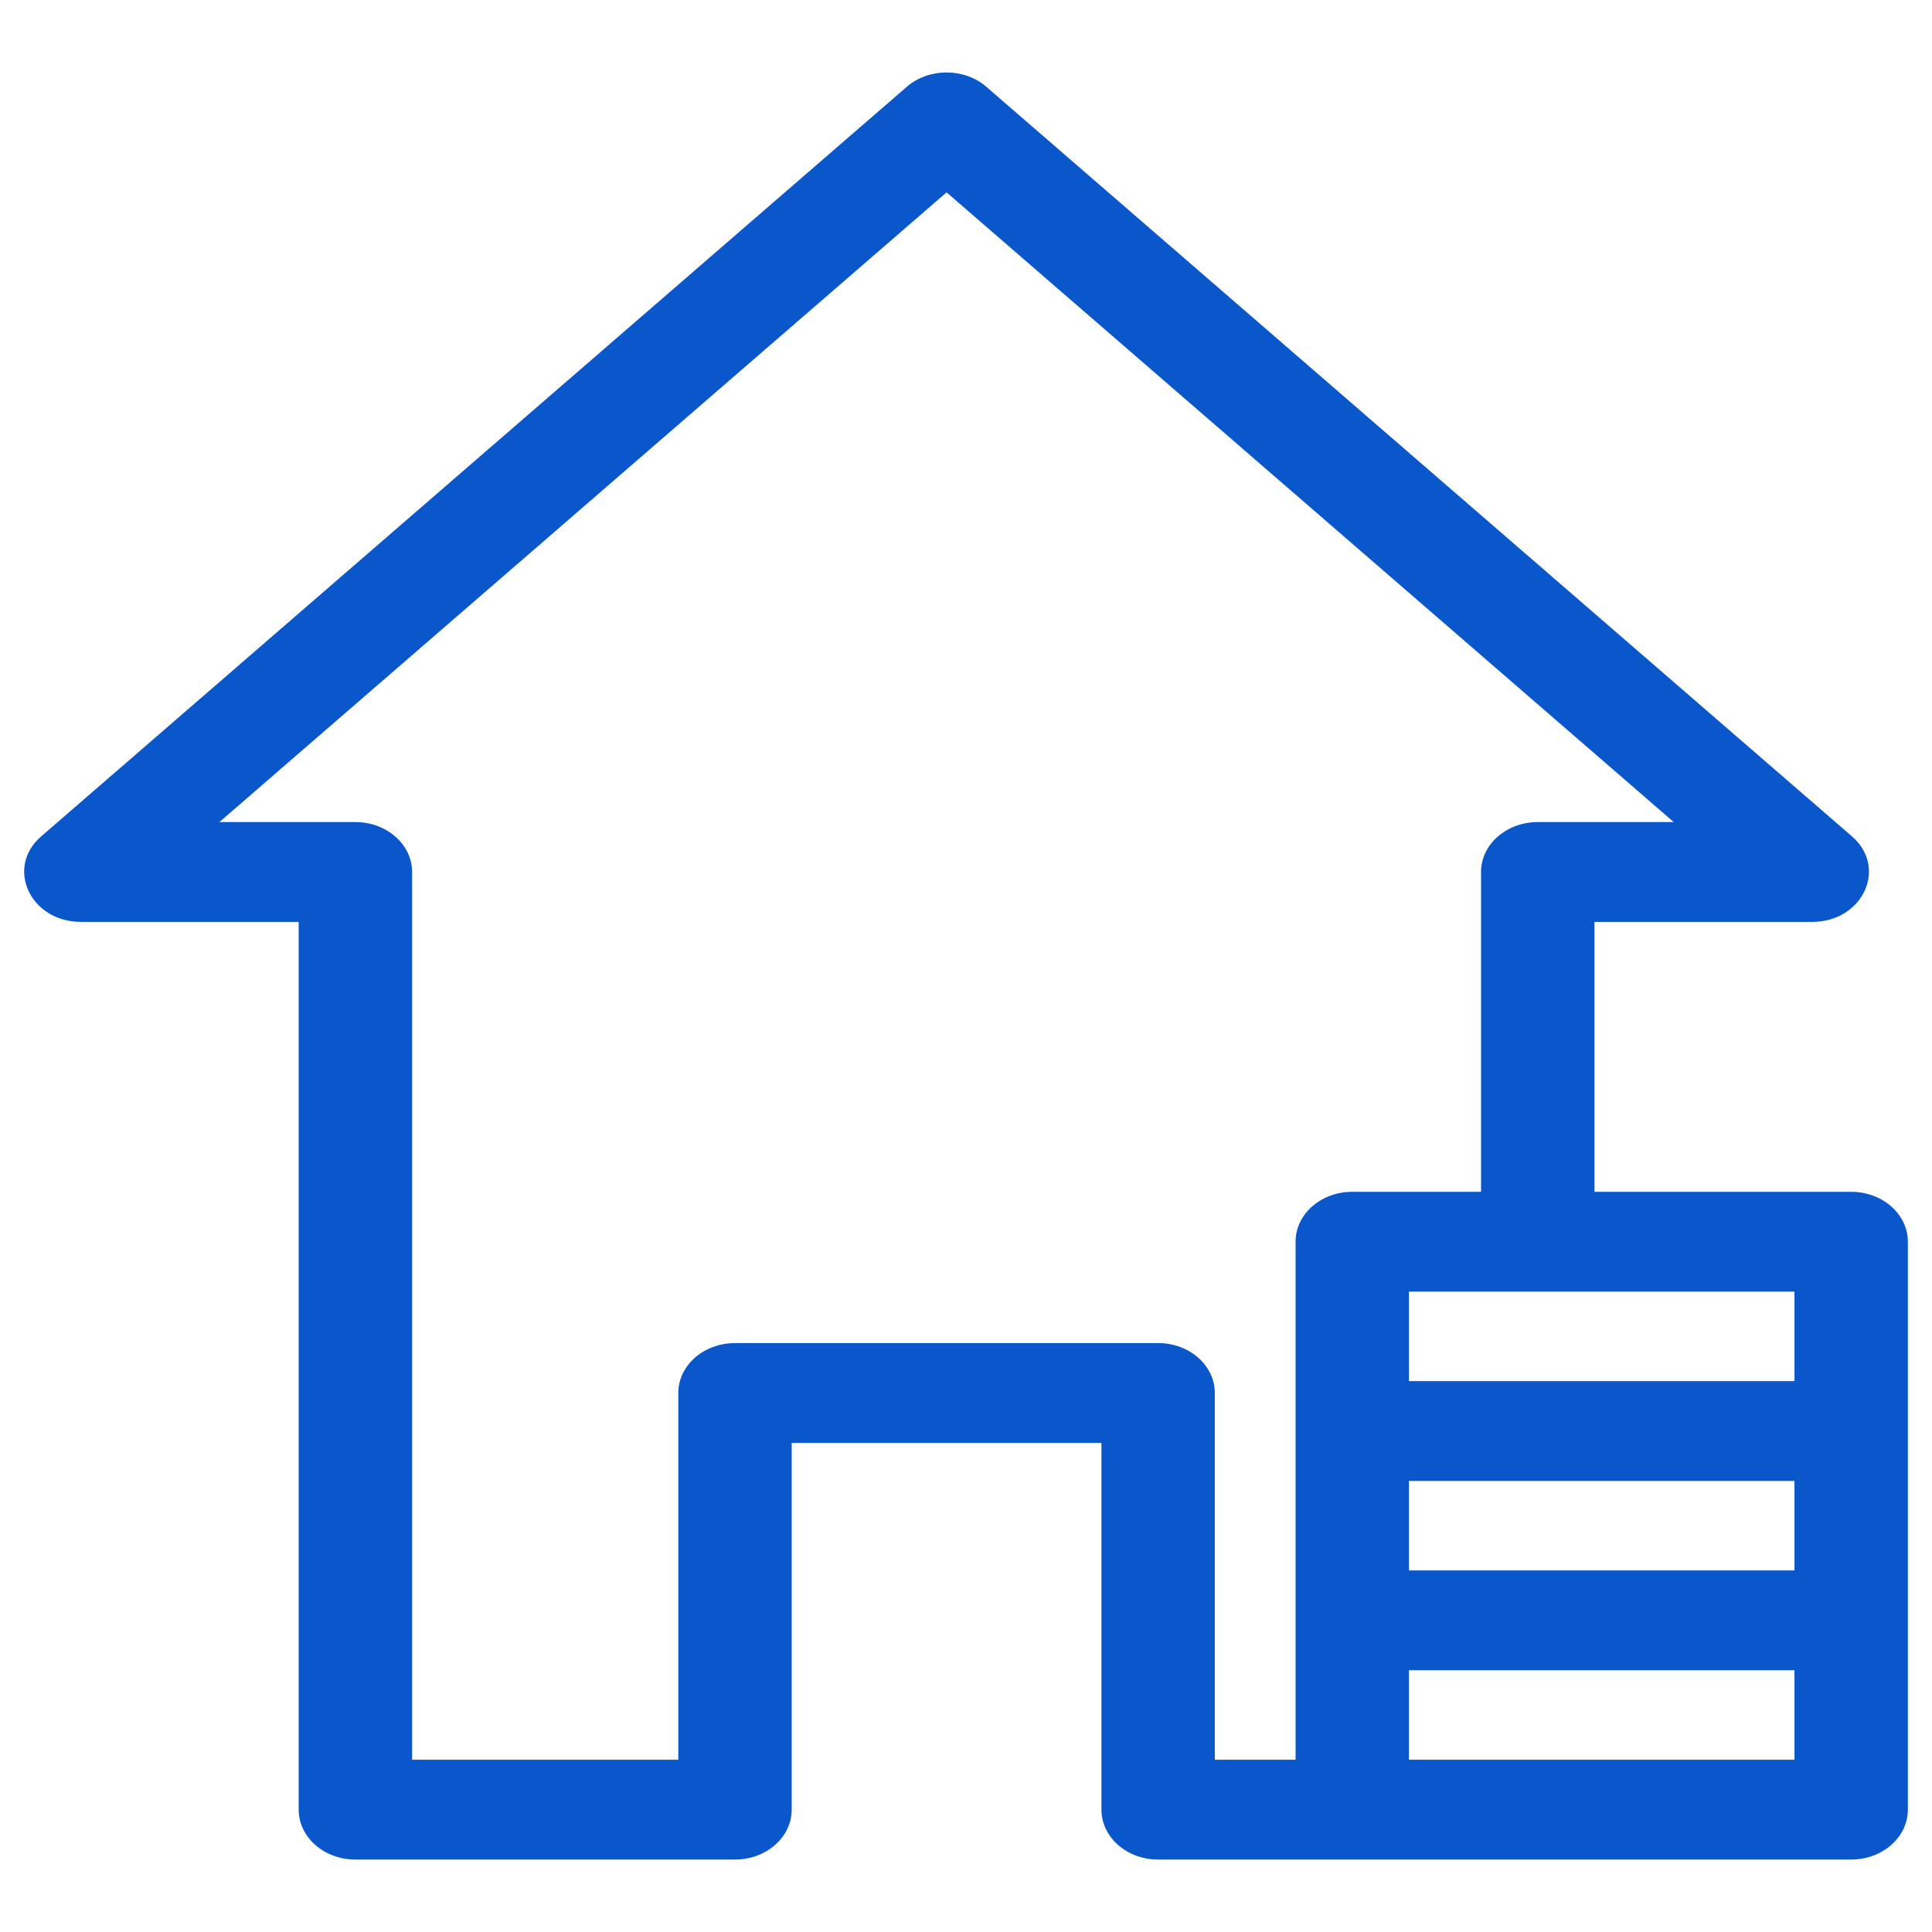 <svg width="72" height="72" viewBox="0 0 72 72" fill="none" xmlns="http://www.w3.org/2000/svg">
<path d="M68.987 44.415H59.42V34.356H67.536C69.424 34.356 70.361 32.334 69.018 31.17L36.757 3.234C35.935 2.522 34.616 2.522 33.794 3.234L1.534 31.17C0.188 32.336 1.13 34.356 3.015 34.356H11.131V67.44C11.131 68.467 12.077 69.3 13.244 69.3H27.391C28.558 69.3 29.504 68.467 29.504 67.44V53.773H41.048V67.44C41.048 68.467 41.993 69.3 43.16 69.3C46.12 69.3 65.851 69.3 68.987 69.3C70.155 69.3 71.1 68.467 71.1 67.44C71.1 64.914 71.1 48.762 71.1 46.275C71.1 45.248 70.154 44.415 68.987 44.415ZM48.282 46.275C48.282 46.782 48.282 65.058 48.282 65.58H45.273V51.912C45.273 50.886 44.327 50.053 43.16 50.053H27.391C26.224 50.053 25.278 50.886 25.278 51.913V65.58H15.357V32.496C15.357 31.469 14.411 30.636 13.244 30.636H8.176L35.276 7.169L62.375 30.636H57.307C56.14 30.636 55.194 31.469 55.194 32.496V44.415H50.394C49.227 44.415 48.282 45.248 48.282 46.275ZM66.875 65.58H52.507V62.245H66.875V65.58ZM66.875 58.525H52.507V55.19H66.875V58.525ZM66.875 51.47H52.507V48.135C55.627 48.135 60.306 48.135 66.875 48.135V51.47Z" fill="#0957CB"/>
</svg>
